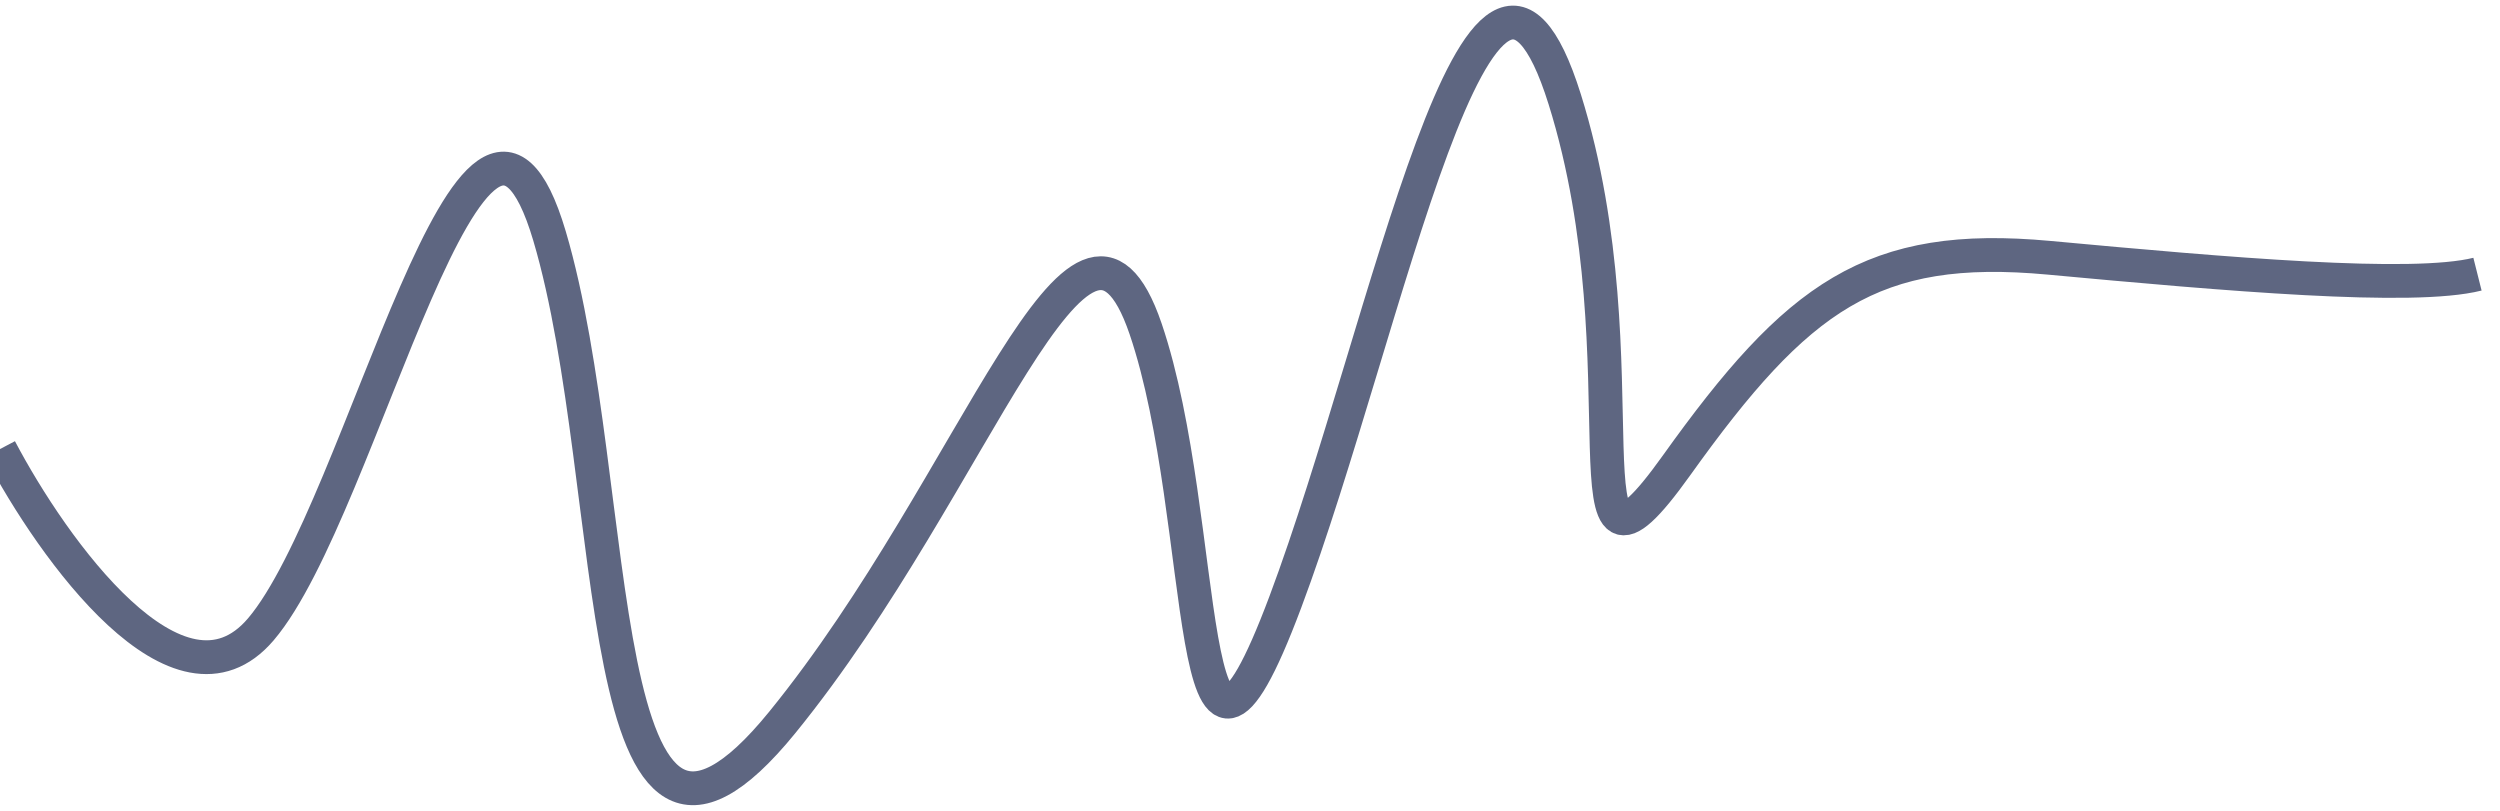 <svg width="111" height="36" viewBox="0 0 111 36" fill="none" xmlns="http://www.w3.org/2000/svg">
<path d="M0 19.938C2.343 24.387 7.94 32.216 11.579 27.945C16.128 22.607 21.09 -0.687 24.398 10.475C27.707 21.637 26.053 42.747 34.737 32.07C43.421 21.394 47.97 6.107 50.865 14.6C53.759 23.093 52.519 38.864 57.068 26.732C61.617 14.6 65.752 -7.481 69.474 4.409C73.195 16.298 69.06 28.188 74.436 20.666C79.812 13.144 83.12 10.718 90.977 11.445C98.835 12.173 107.105 12.901 110 12.173" stroke="#212B51" stroke-opacity="0.72" stroke-width="1.5"/>
</svg>
